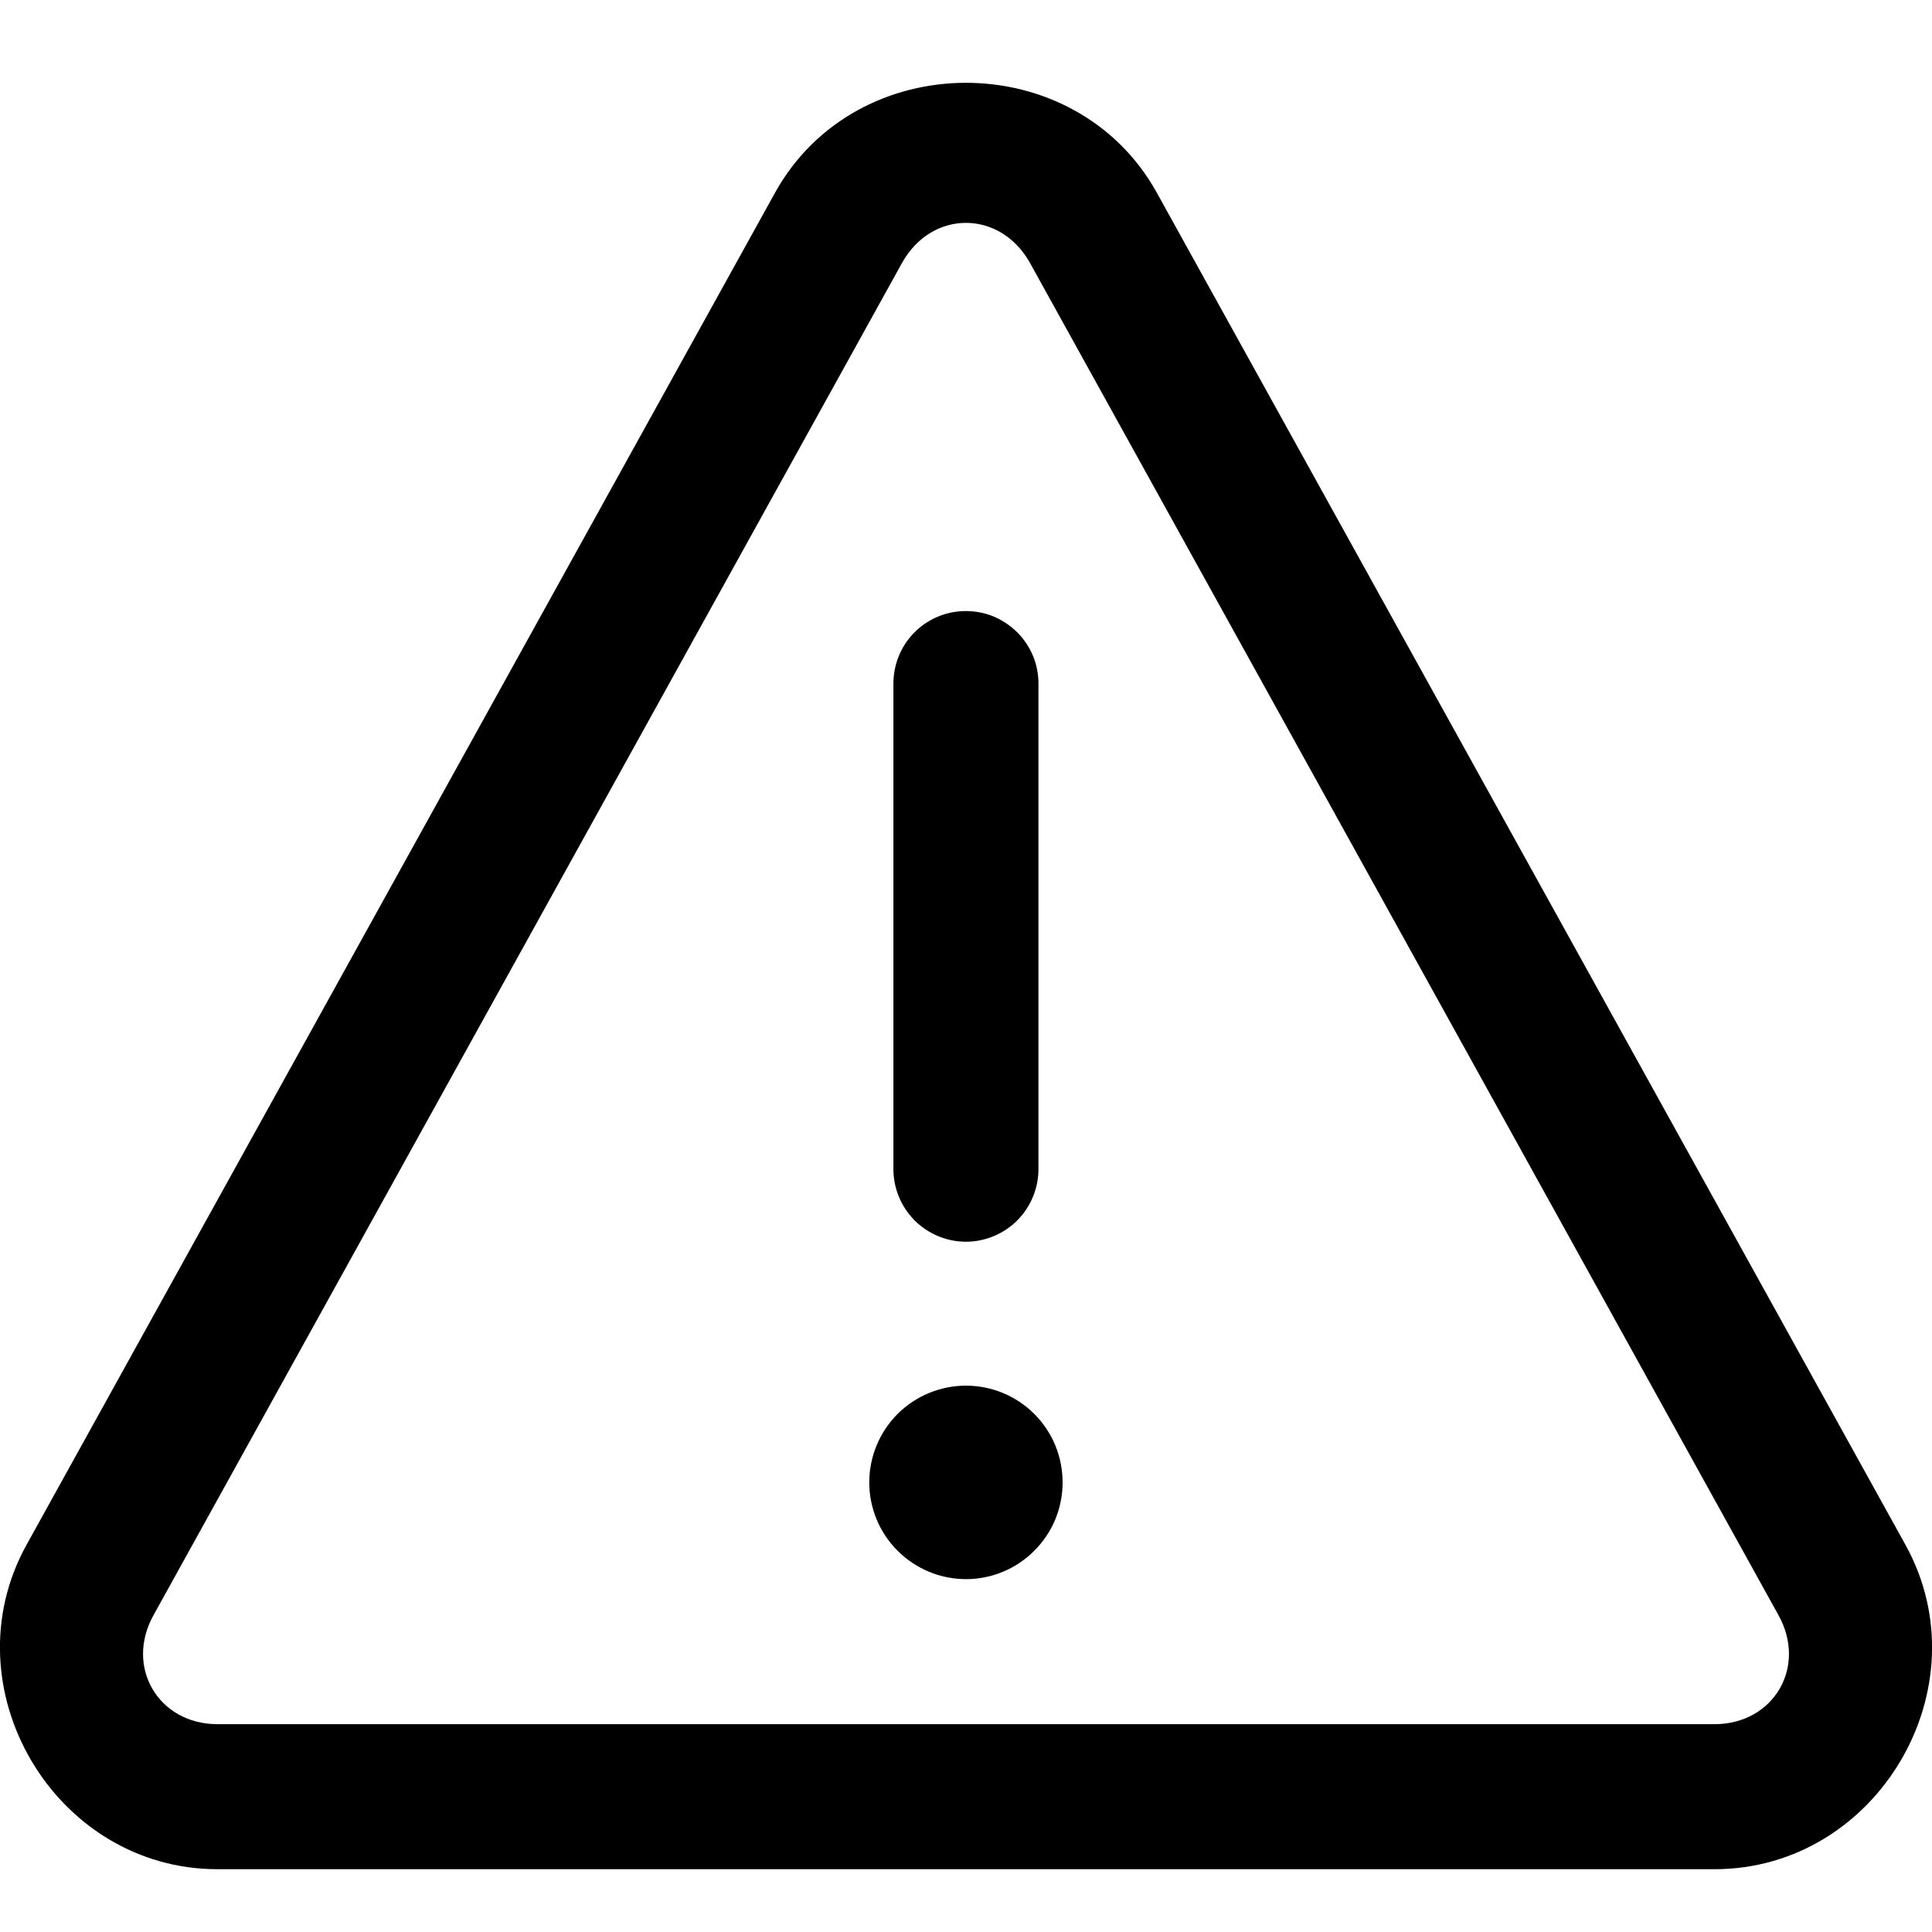 <svg width="14" height="14" viewBox="0 0 14 14" fill="none" xmlns="http://www.w3.org/2000/svg">
<path d="M7 0.6C6.455 0.6 5.91 0.866 5.616 1.397L0.192 11.195C-0.38 12.229 0.395 13.545 1.576 13.545H12.424C13.605 13.545 14.38 12.229 13.808 11.195L8.383 1.397C8.089 0.866 7.544 0.6 7 0.6ZM7 1.615C7.178 1.615 7.356 1.712 7.464 1.906L12.888 11.705C13.096 12.08 12.852 12.494 12.424 12.494H1.576C1.148 12.494 0.904 12.08 1.112 11.705L6.536 1.906C6.644 1.712 6.821 1.615 7 1.615ZM6.991 4.428C6.852 4.43 6.719 4.487 6.622 4.587C6.525 4.687 6.472 4.822 6.474 4.961V8.465C6.473 8.534 6.486 8.603 6.512 8.668C6.538 8.733 6.577 8.791 6.625 8.841C6.674 8.891 6.733 8.93 6.797 8.957C6.861 8.984 6.93 8.998 7 8.998C7.069 8.998 7.138 8.984 7.202 8.957C7.267 8.93 7.325 8.891 7.374 8.841C7.423 8.791 7.461 8.733 7.487 8.668C7.513 8.603 7.526 8.534 7.525 8.465V4.961C7.526 4.891 7.513 4.821 7.487 4.756C7.46 4.691 7.421 4.631 7.371 4.582C7.321 4.532 7.262 4.493 7.197 4.466C7.132 4.44 7.062 4.427 6.991 4.428ZM7 10.041C6.814 10.041 6.636 10.115 6.504 10.246C6.373 10.378 6.299 10.556 6.299 10.742C6.299 10.928 6.373 11.106 6.504 11.237C6.636 11.369 6.814 11.443 7 11.443C7.186 11.443 7.364 11.369 7.495 11.237C7.627 11.106 7.7 10.928 7.7 10.742C7.7 10.556 7.627 10.378 7.495 10.246C7.364 10.115 7.186 10.041 7 10.041Z" fill="black"/>
</svg>

